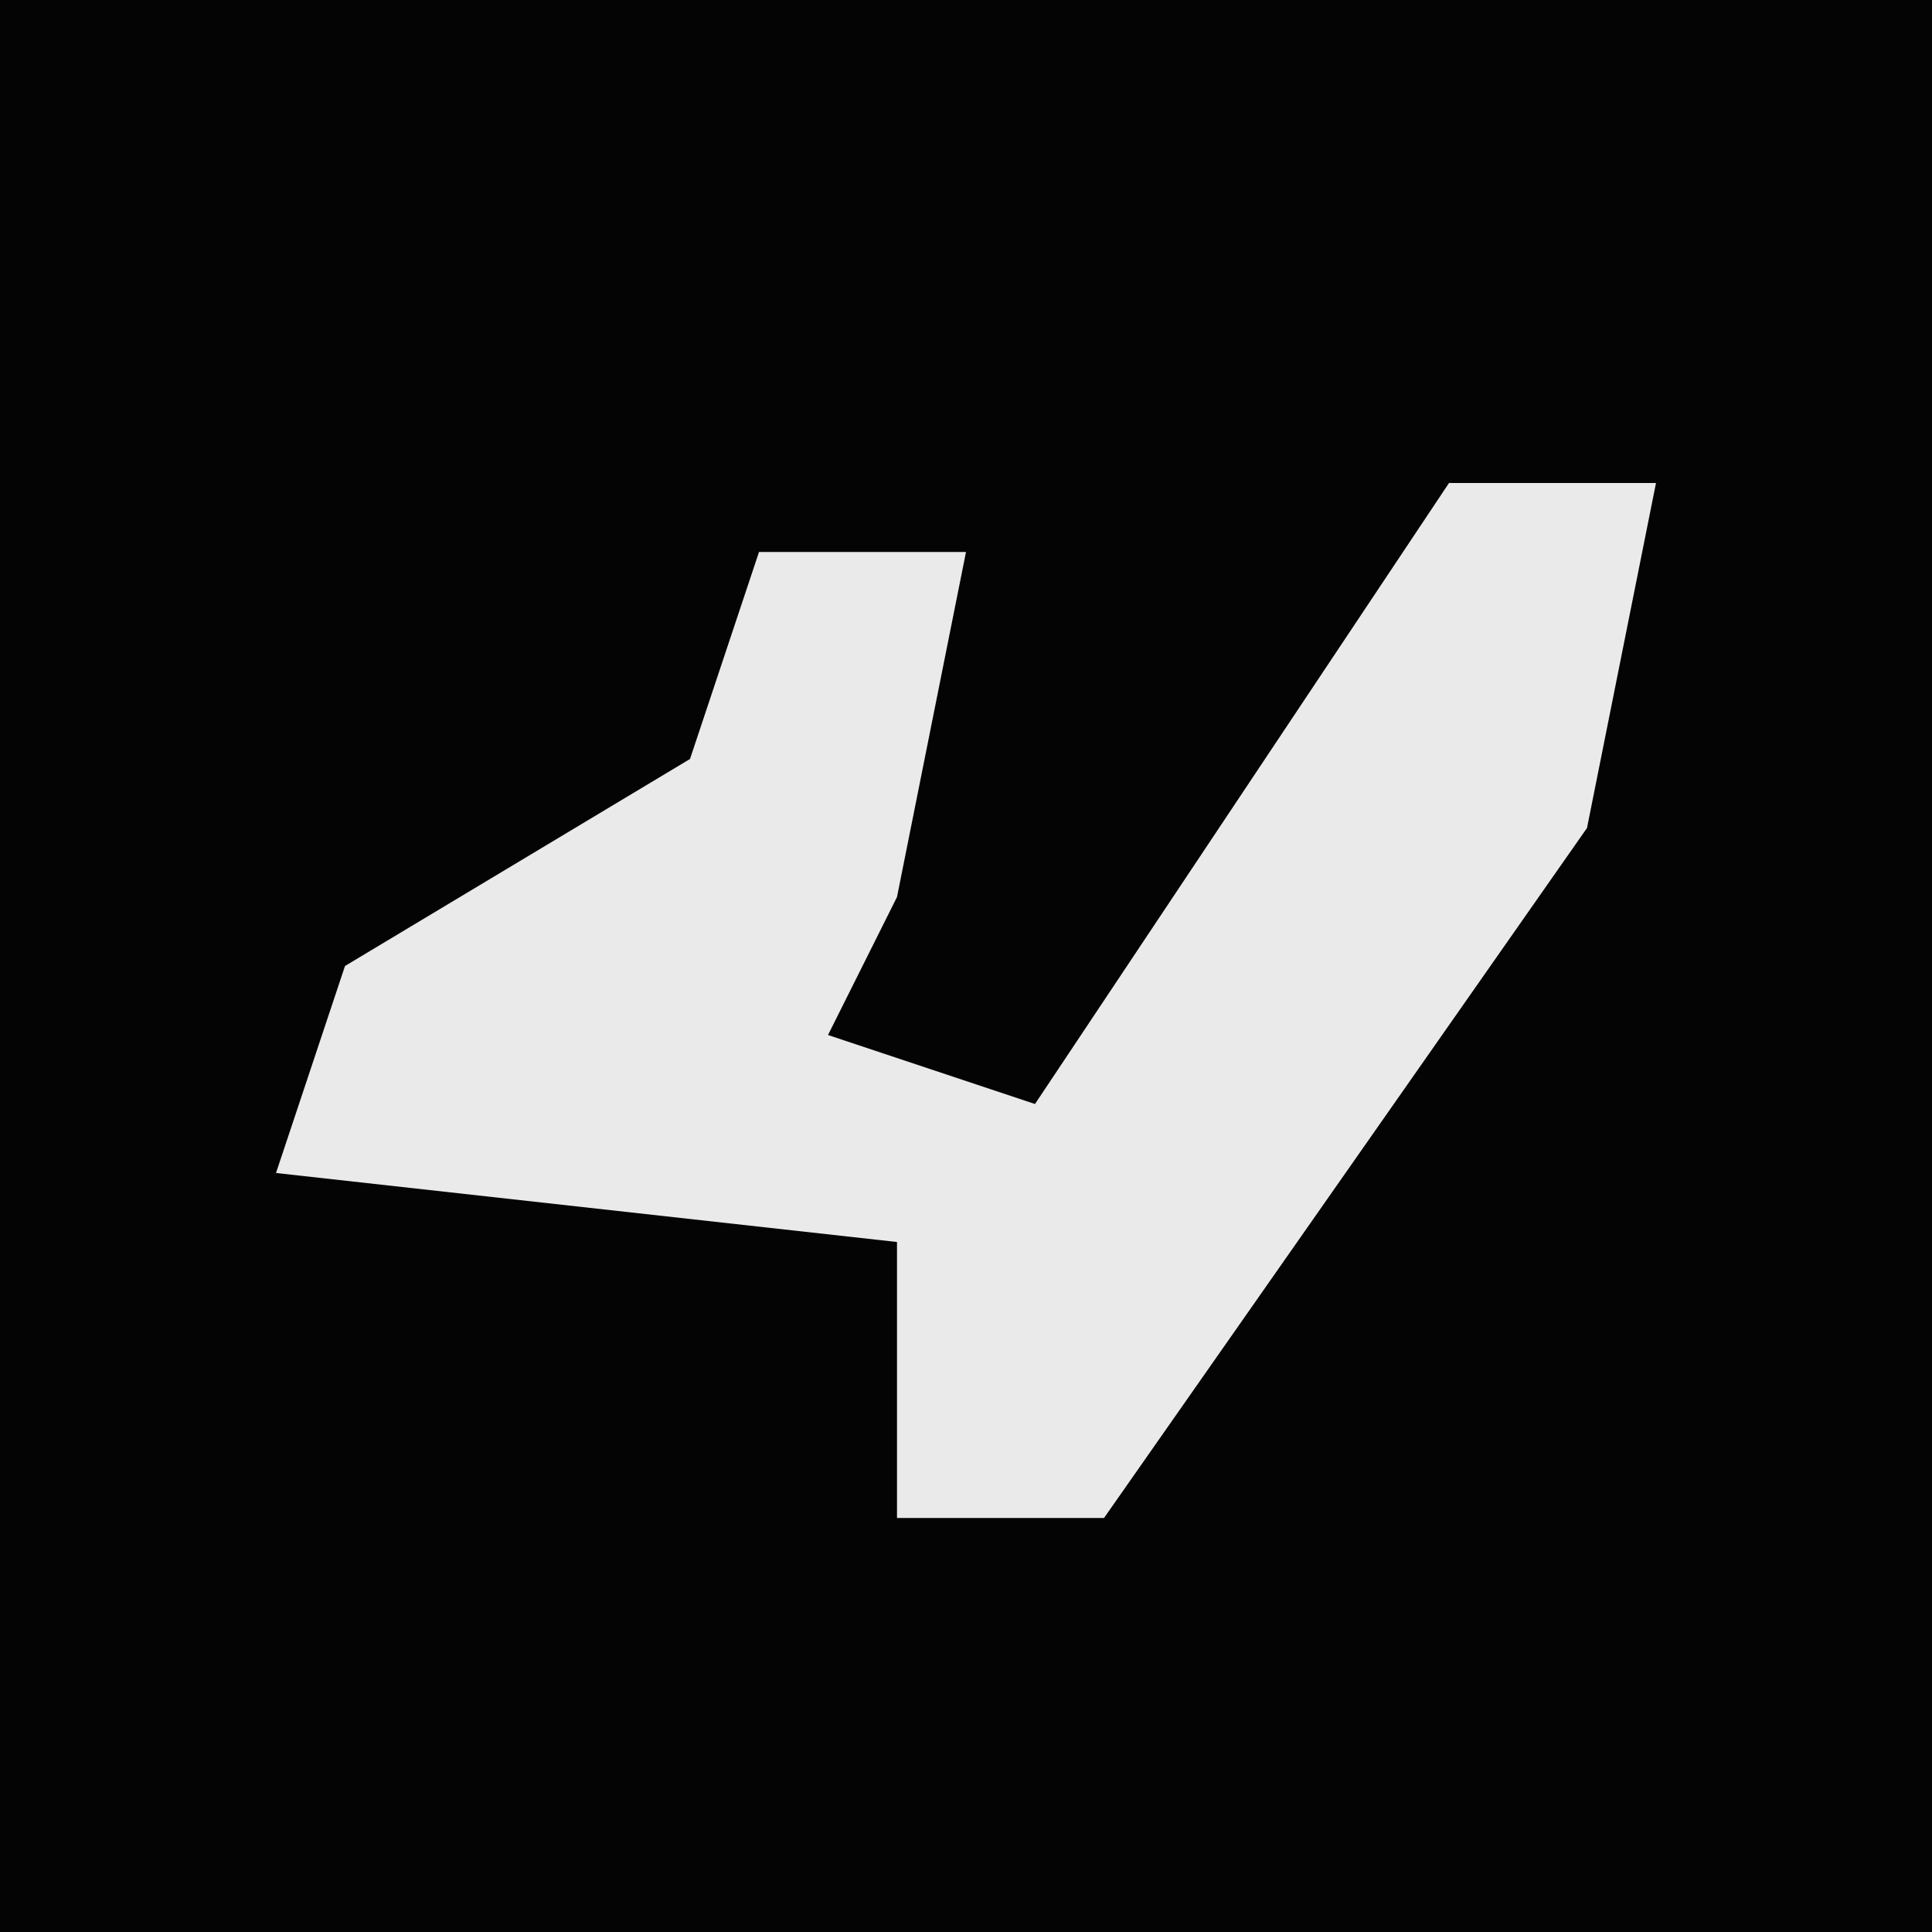 <?xml version="1.0" encoding="UTF-8"?>
<svg version="1.1" xmlns="http://www.w3.org/2000/svg" width="28" height="28">
<path d="M0,0 L28,0 L28,28 L0,28 Z " fill="#040404" transform="translate(0,0)"/>
<path d="M0,0 L3,0 L2,5 L-5,15 L-8,15 L-8,11 L-17,10 L-16,7 L-11,4 L-10,1 L-7,1 L-8,6 L-9,8 L-6,9 Z " fill="#EAEAEA" transform="translate(21,7)"/>
</svg>
